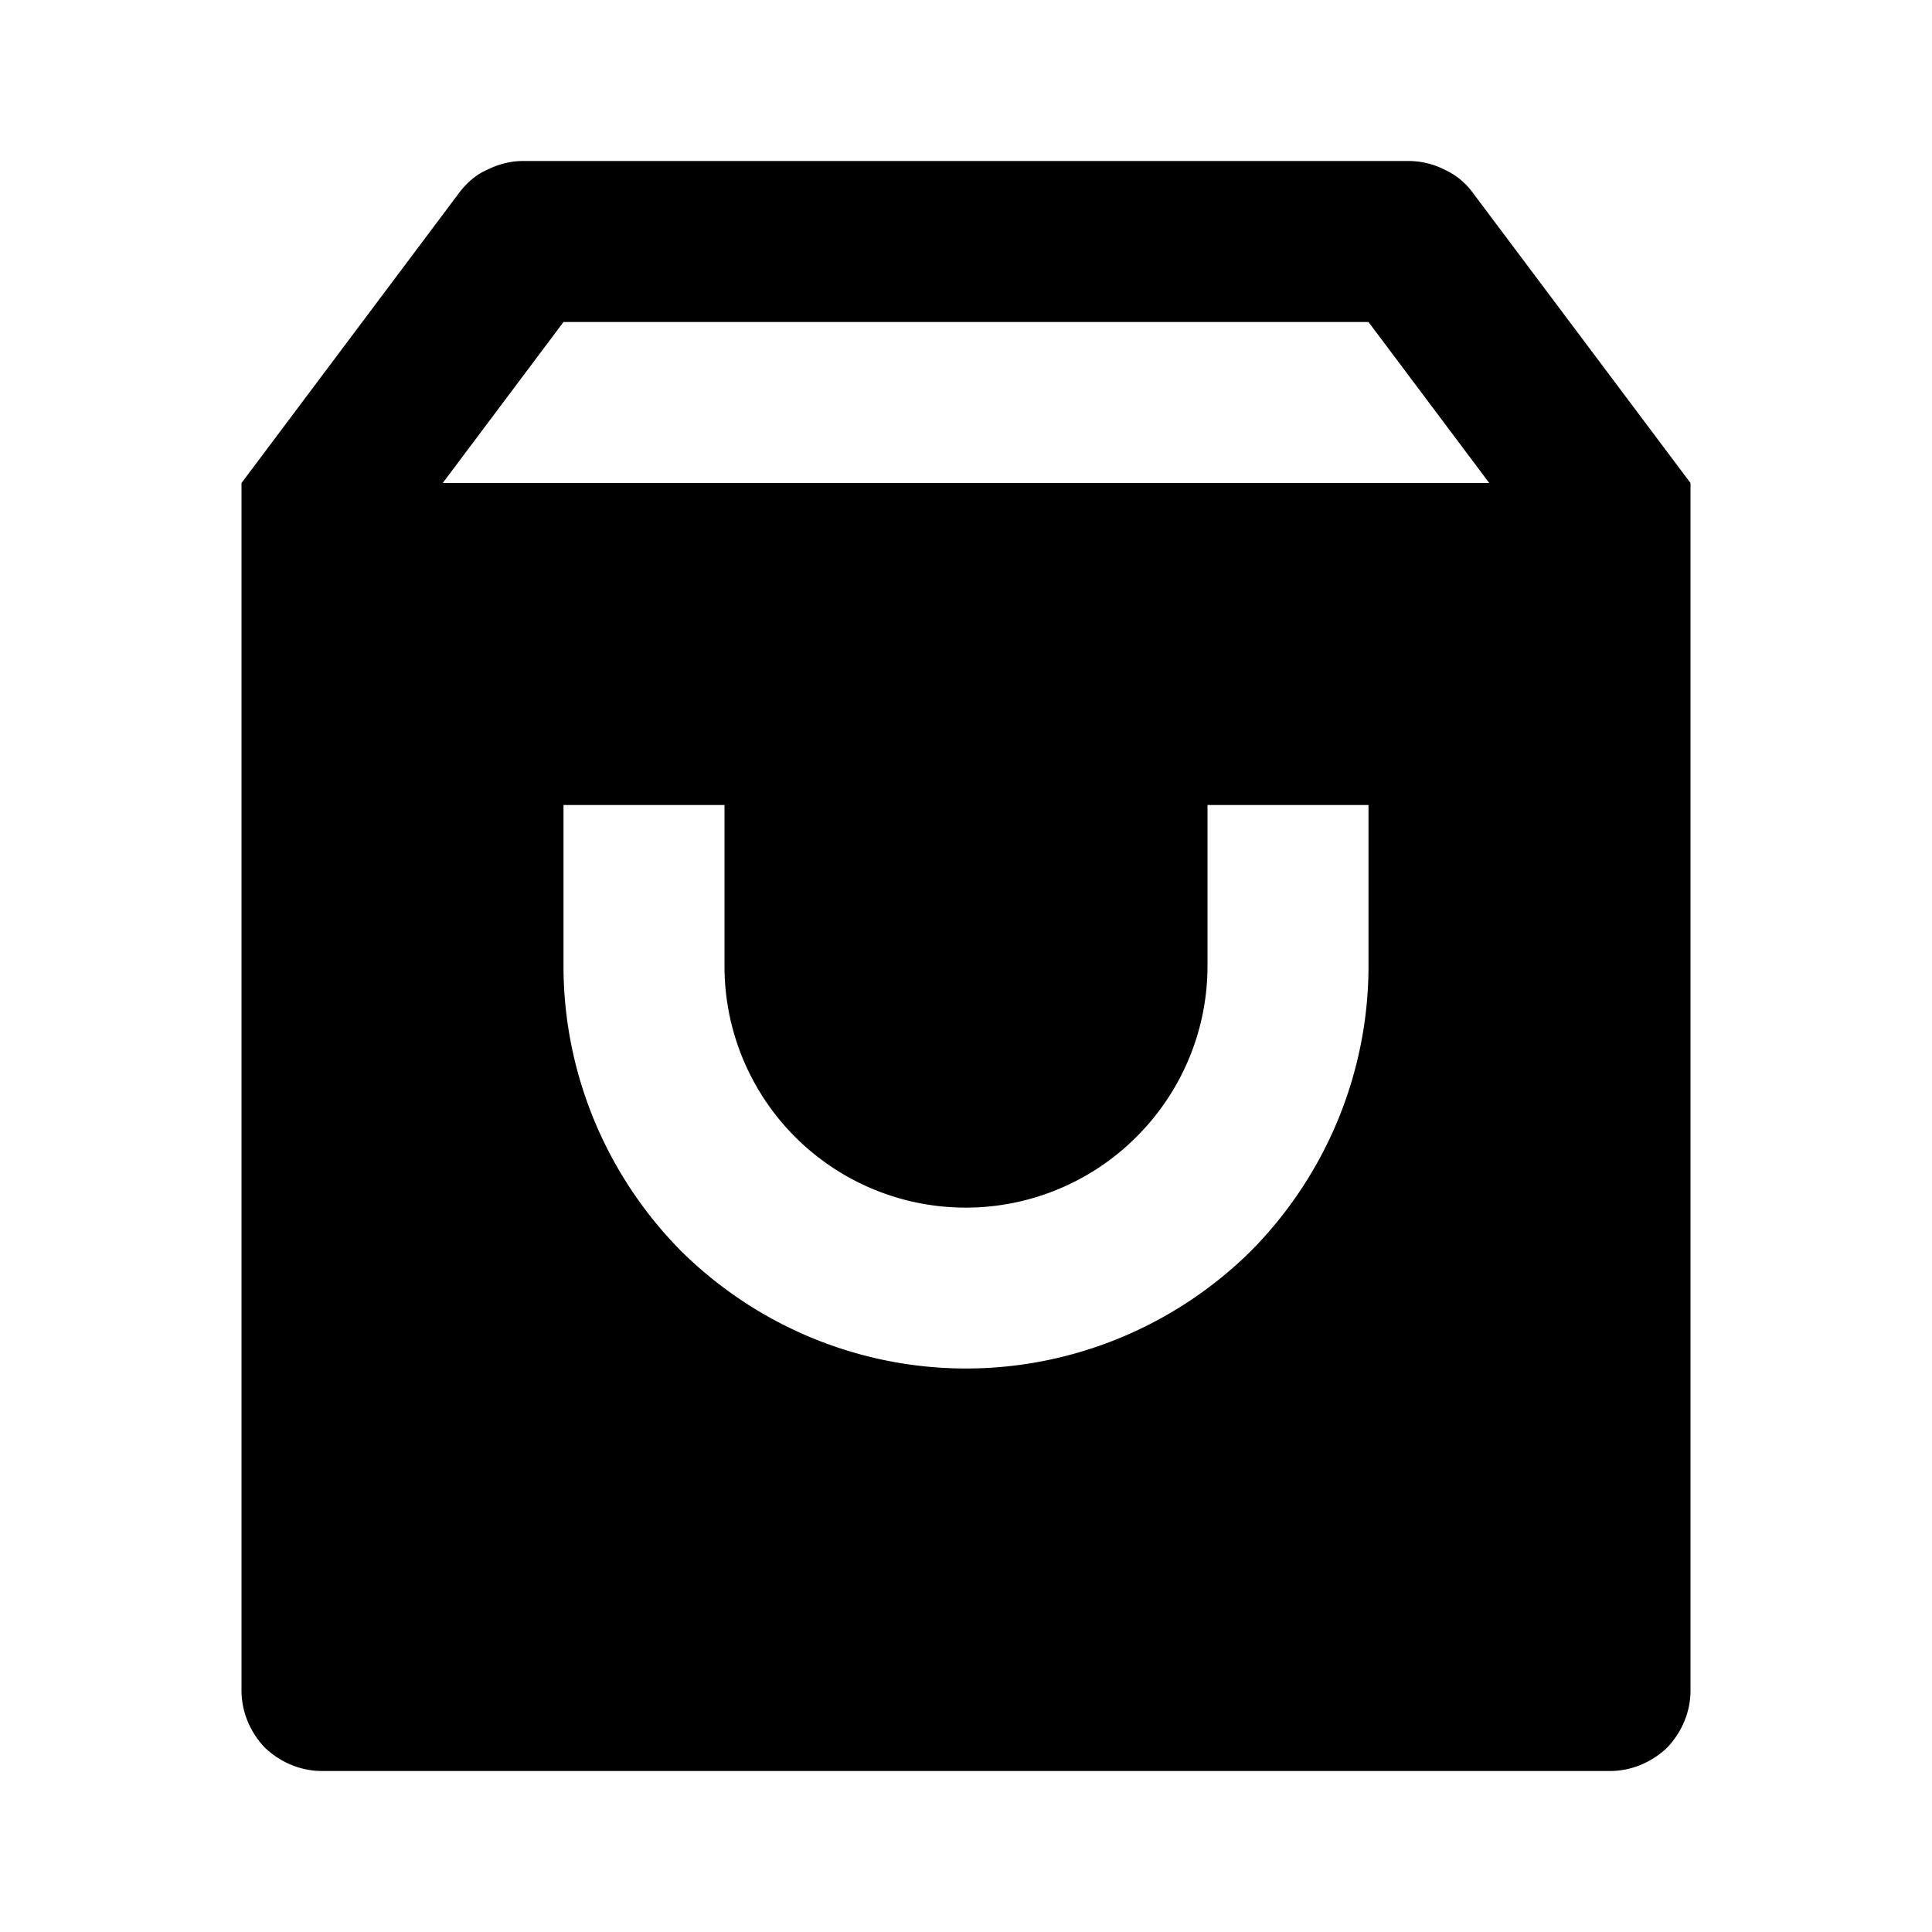 <svg width="24" height="24" fill="none" xmlns="http://www.w3.org/2000/svg"><mask id="a" style="mask-type:alpha" maskUnits="userSpaceOnUse" x="0" y="0" width="24" height="24"><path d="M24 0H0v24h24V0Z" fill="#fff"/></mask><g mask="url(#a)"><path fill-rule="evenodd" clip-rule="evenodd" d="M20.71 21.71c.18-.19.29-.44.29-.71V6l-2.7-3.6a.896.896 0 0 0-.35-.29.997.997 0 0 0-.45-.11h-11c-.16 0-.31.04-.45.11-.14.06-.26.17-.35.29L3 6v15c0 .27.11.52.29.71.19.18.44.29.71.29h16c.27 0 .52-.11.71-.29ZM17 4H7L5.5 6h13L17 4Zm-8 6H7v2c0 1.33.53 2.6 1.46 3.54C9.4 16.47 10.67 17 12 17s2.6-.53 3.54-1.46C16.47 14.6 17 13.33 17 12v-2h-2v2c0 .8-.32 1.56-.88 2.12A2.997 2.997 0 0 1 9 12v-2Z" fill="currentColor"/></g></svg>